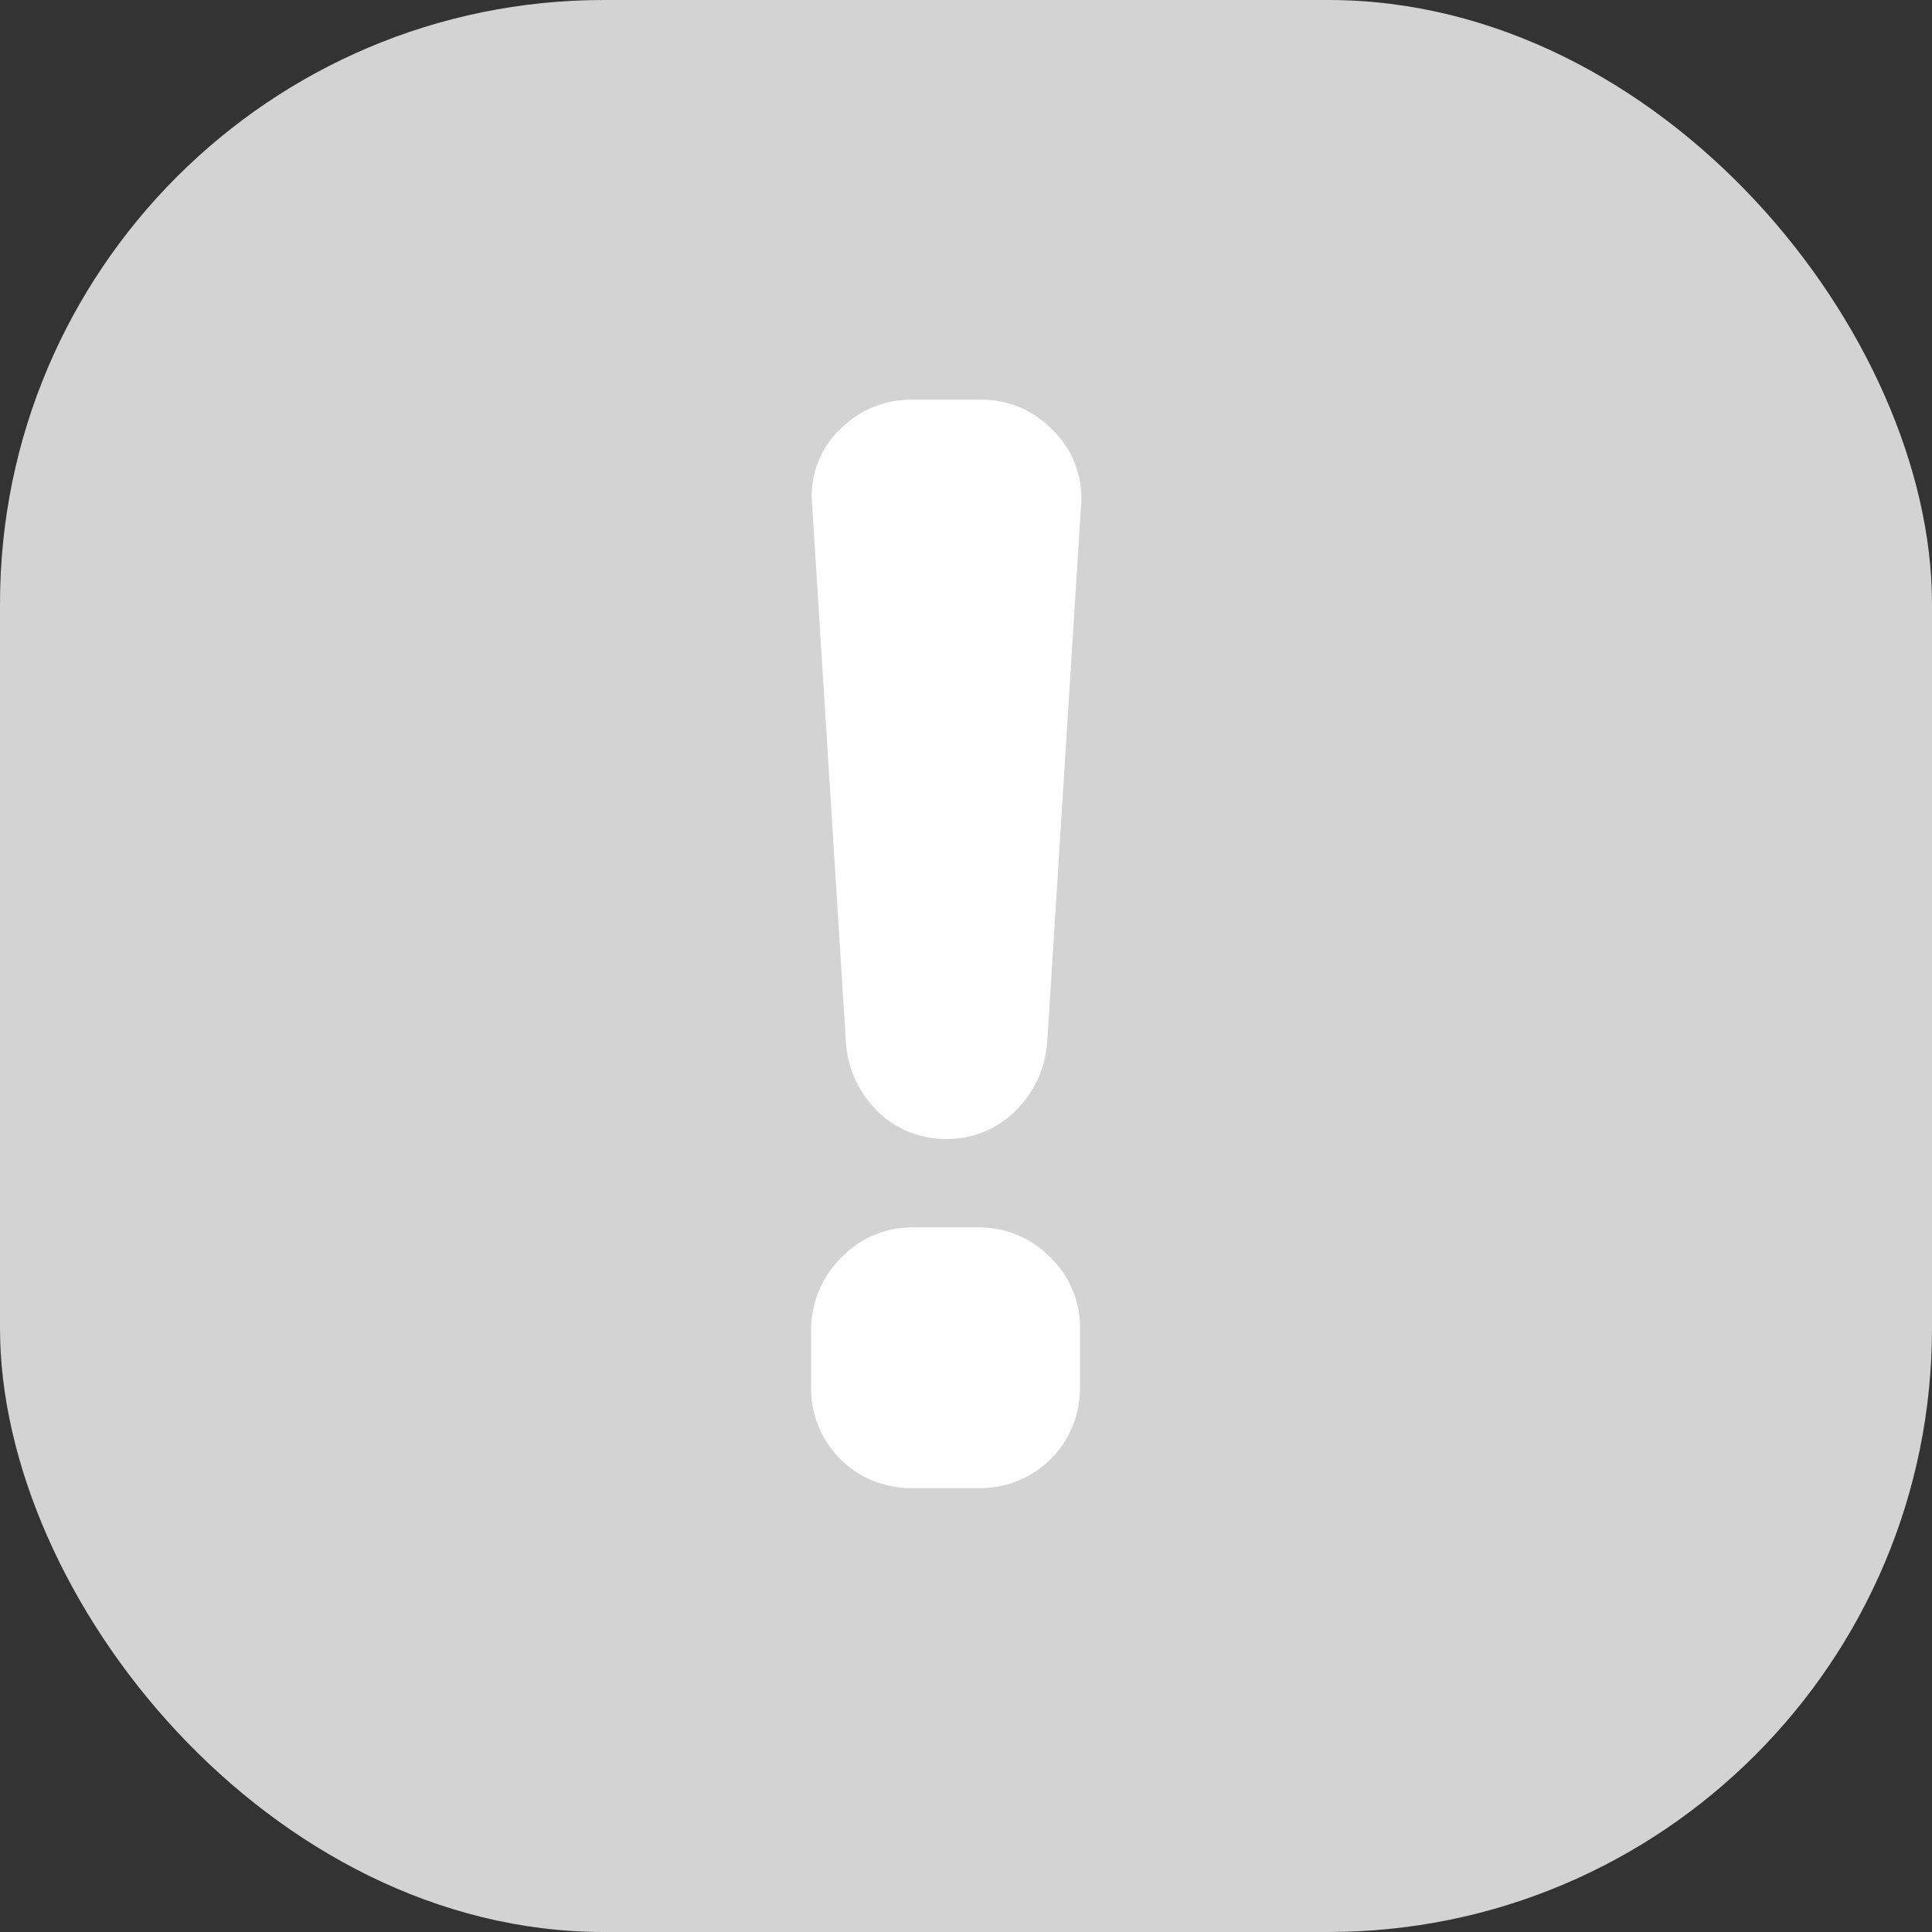<svg xmlns="http://www.w3.org/2000/svg" width="16" height="16" viewBox="0 0 16 16">
  <rect x="0" y="0" width="16" height="16" fill="#333333" stroke="none"/>
  <g id="그룹_6951" data-name="그룹 6951" transform="translate(-1485 -267)">
    <rect id="사각형_2953" data-name="사각형 2953" width="16" height="16" rx="5" transform="translate(1485 267)" fill="#d3d3d3"/>
    <g id="그룹_6950" data-name="그룹 6950" transform="translate(1491.715 270.31)">
      <g id="그룹_6949" data-name="그룹 6949" transform="translate(0 0)">
        <path id="패스_7475" data-name="패스 7475" d="M1686.546,569.979H1686a.81.81,0,0,0-.59.25.843.843,0,0,0-.25.583v.5a.824.824,0,0,0,.826.826h.575a.824.824,0,0,0,.826-.826v-.506a.8.8,0,0,0-.25-.583A.818.818,0,0,0,1686.546,569.979Z" transform="translate(-1685.158 -563.124)" fill="#fff"/>
        <path id="패스_7476" data-name="패스 7476" d="M1687.534,365.913a.811.811,0,0,0-.6-.259h-.575a.818.818,0,0,0-.59.243.756.756,0,0,0-.236.6l.281,4.468a.875.875,0,0,0,.242.561.8.8,0,0,0,.6.25.789.789,0,0,0,.568-.238.884.884,0,0,0,.258-.568l.281-4.46h0A.779.779,0,0,0,1687.534,365.913Z" transform="translate(-1685.524 -365.654)" fill="#fff"/>
      </g>
    </g>
  </g>
</svg>
